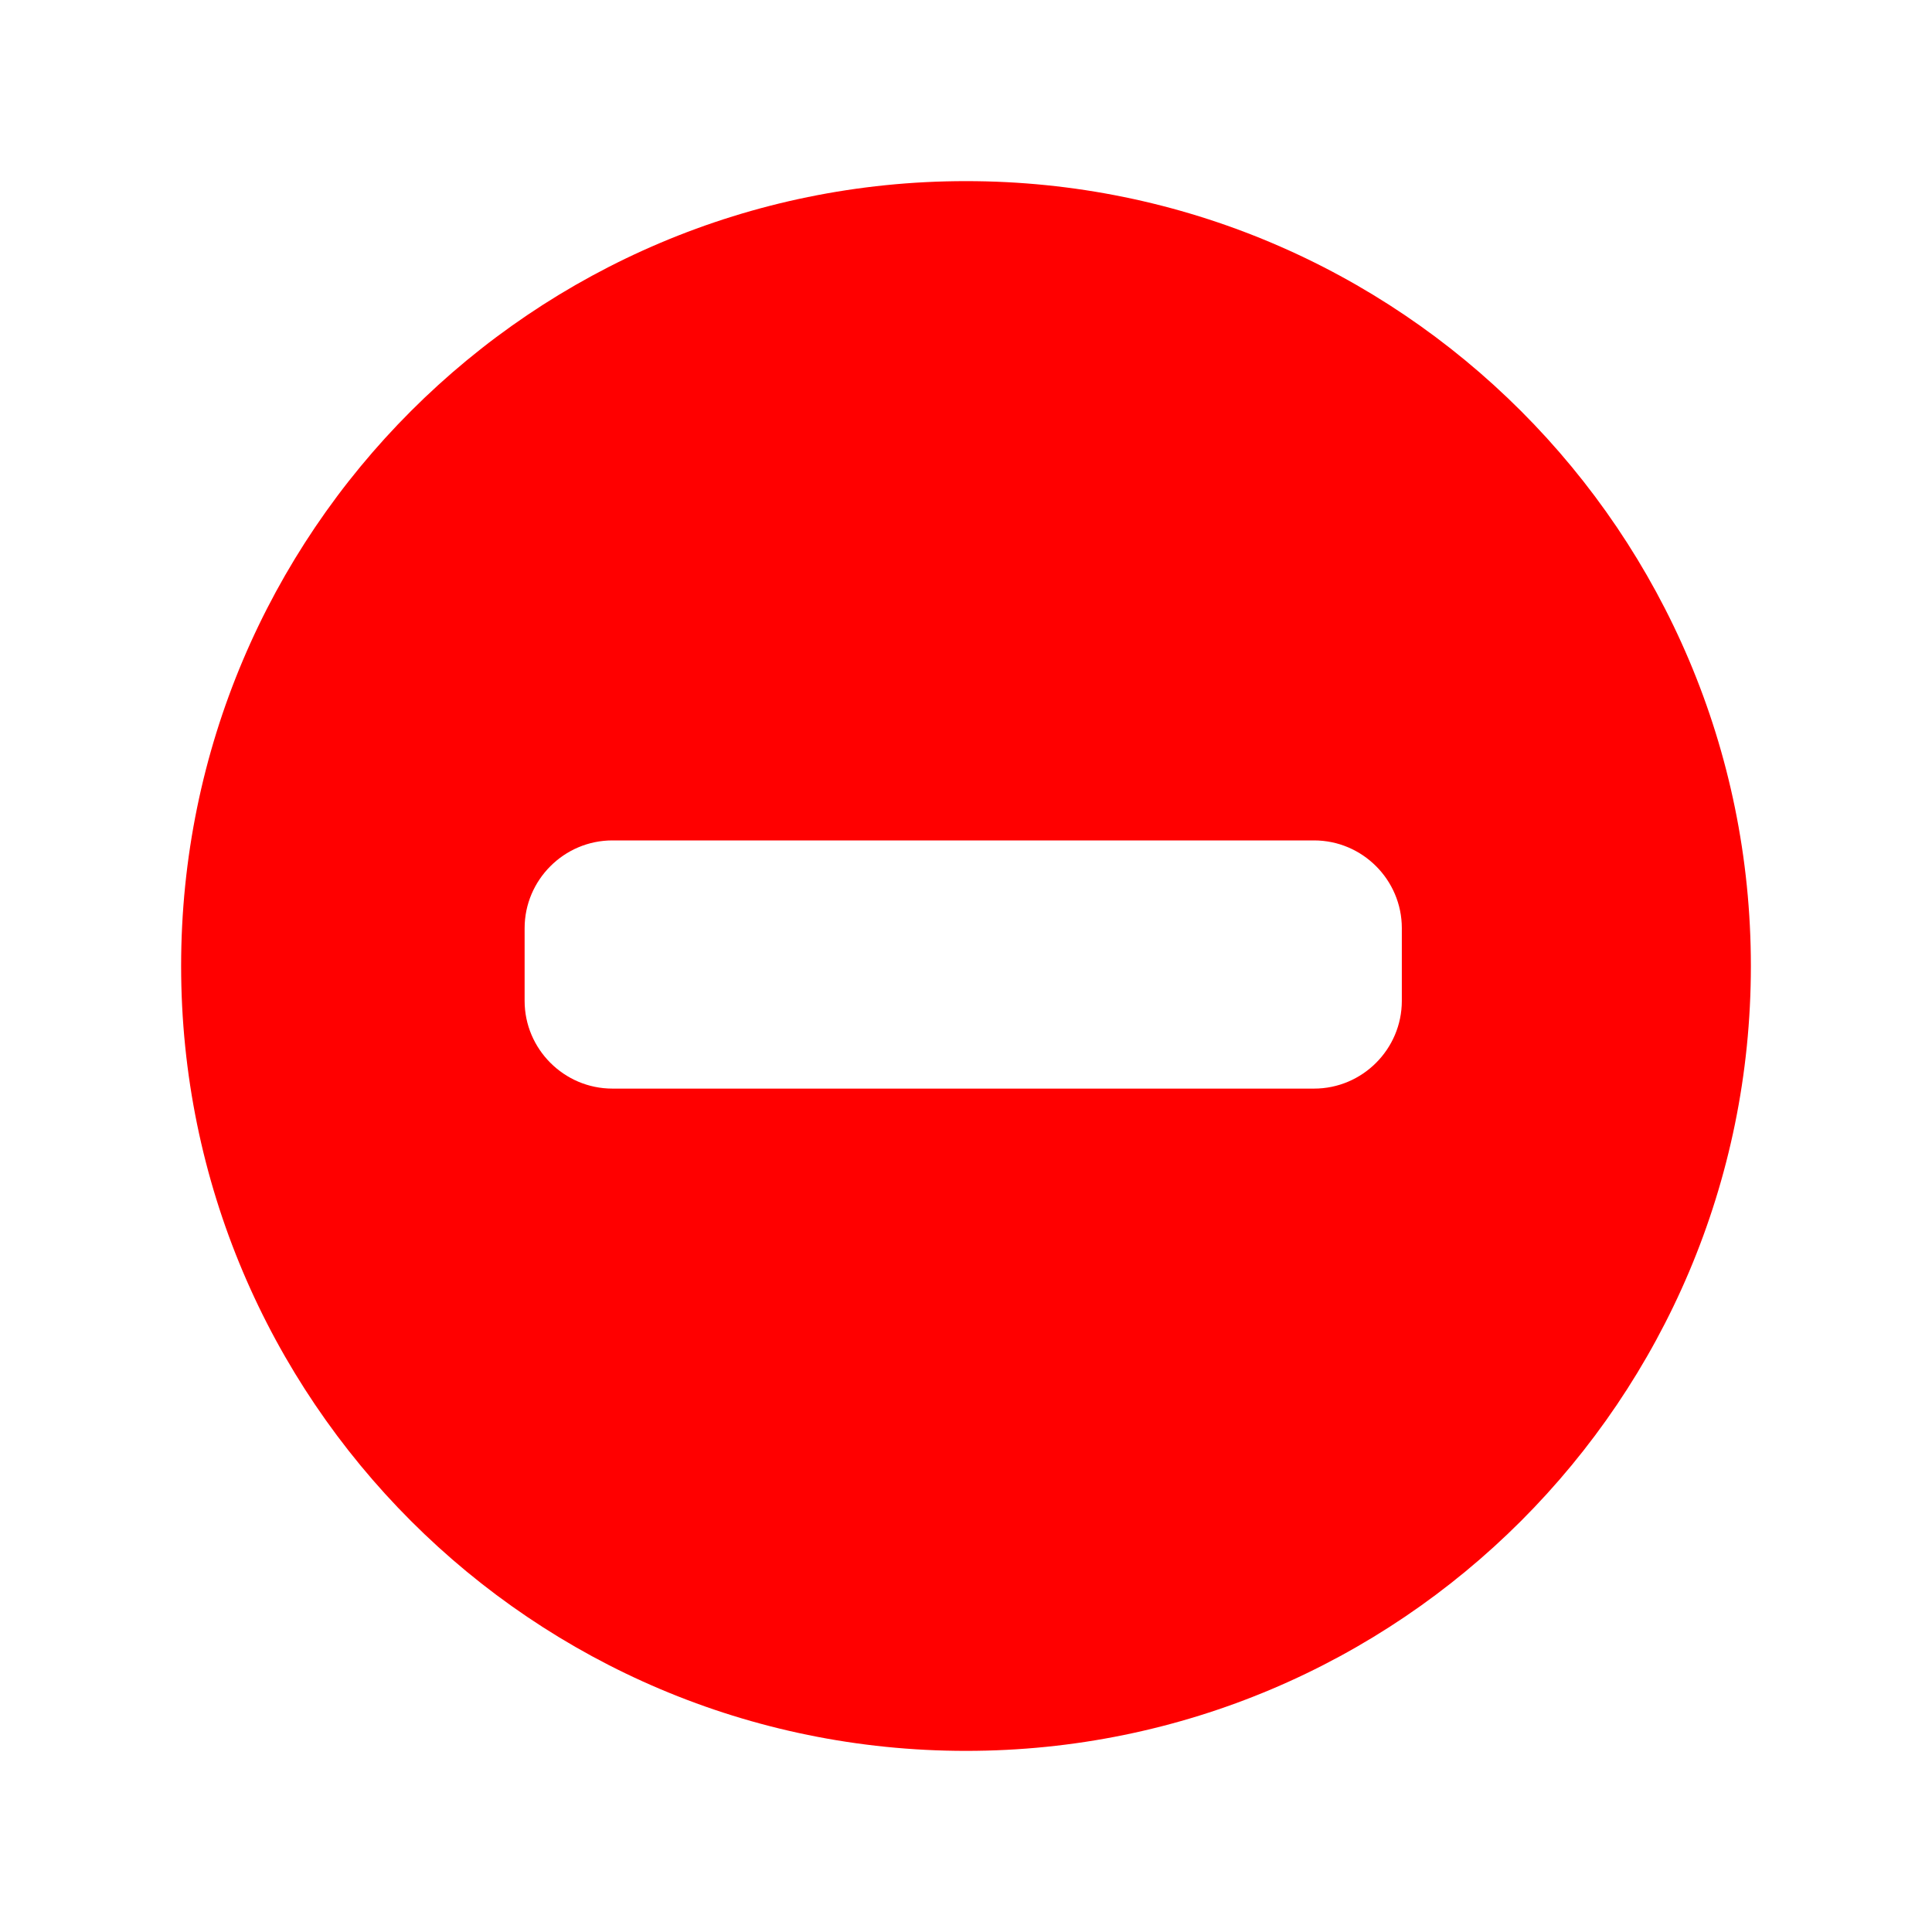 <?xml version="1.0" standalone="no"?><!DOCTYPE svg PUBLIC "-//W3C//DTD SVG 1.1//EN" "http://www.w3.org/Graphics/SVG/1.1/DTD/svg11.dtd">
<svg t="1506886531911" class="icon" style="" viewBox="0 0 1024 1024" version="1.1" xmlns="http://www.w3.org/2000/svg" p-id="11685" width="48" height="48">
    <defs>
        <style type="text/css"></style>
    </defs>
    <path d="M512 96c-229.76 0-416 186.24-416 416s186.24 416 416 416 416-186.24 416-416S741.76 96 512 96zM742.997 530.475c0 25.6-20.907 46.507-46.507 46.507L324.565 576.981c-25.557 0-46.507-20.907-46.507-46.507L278.059 491.947c0-25.6 20.949-46.507 46.507-46.507l371.925 0c25.6 0 46.507 20.907 46.507 46.507L742.997 530.475 742.997 530.475z" p-id="11686" fill="red"></path>
</svg>
